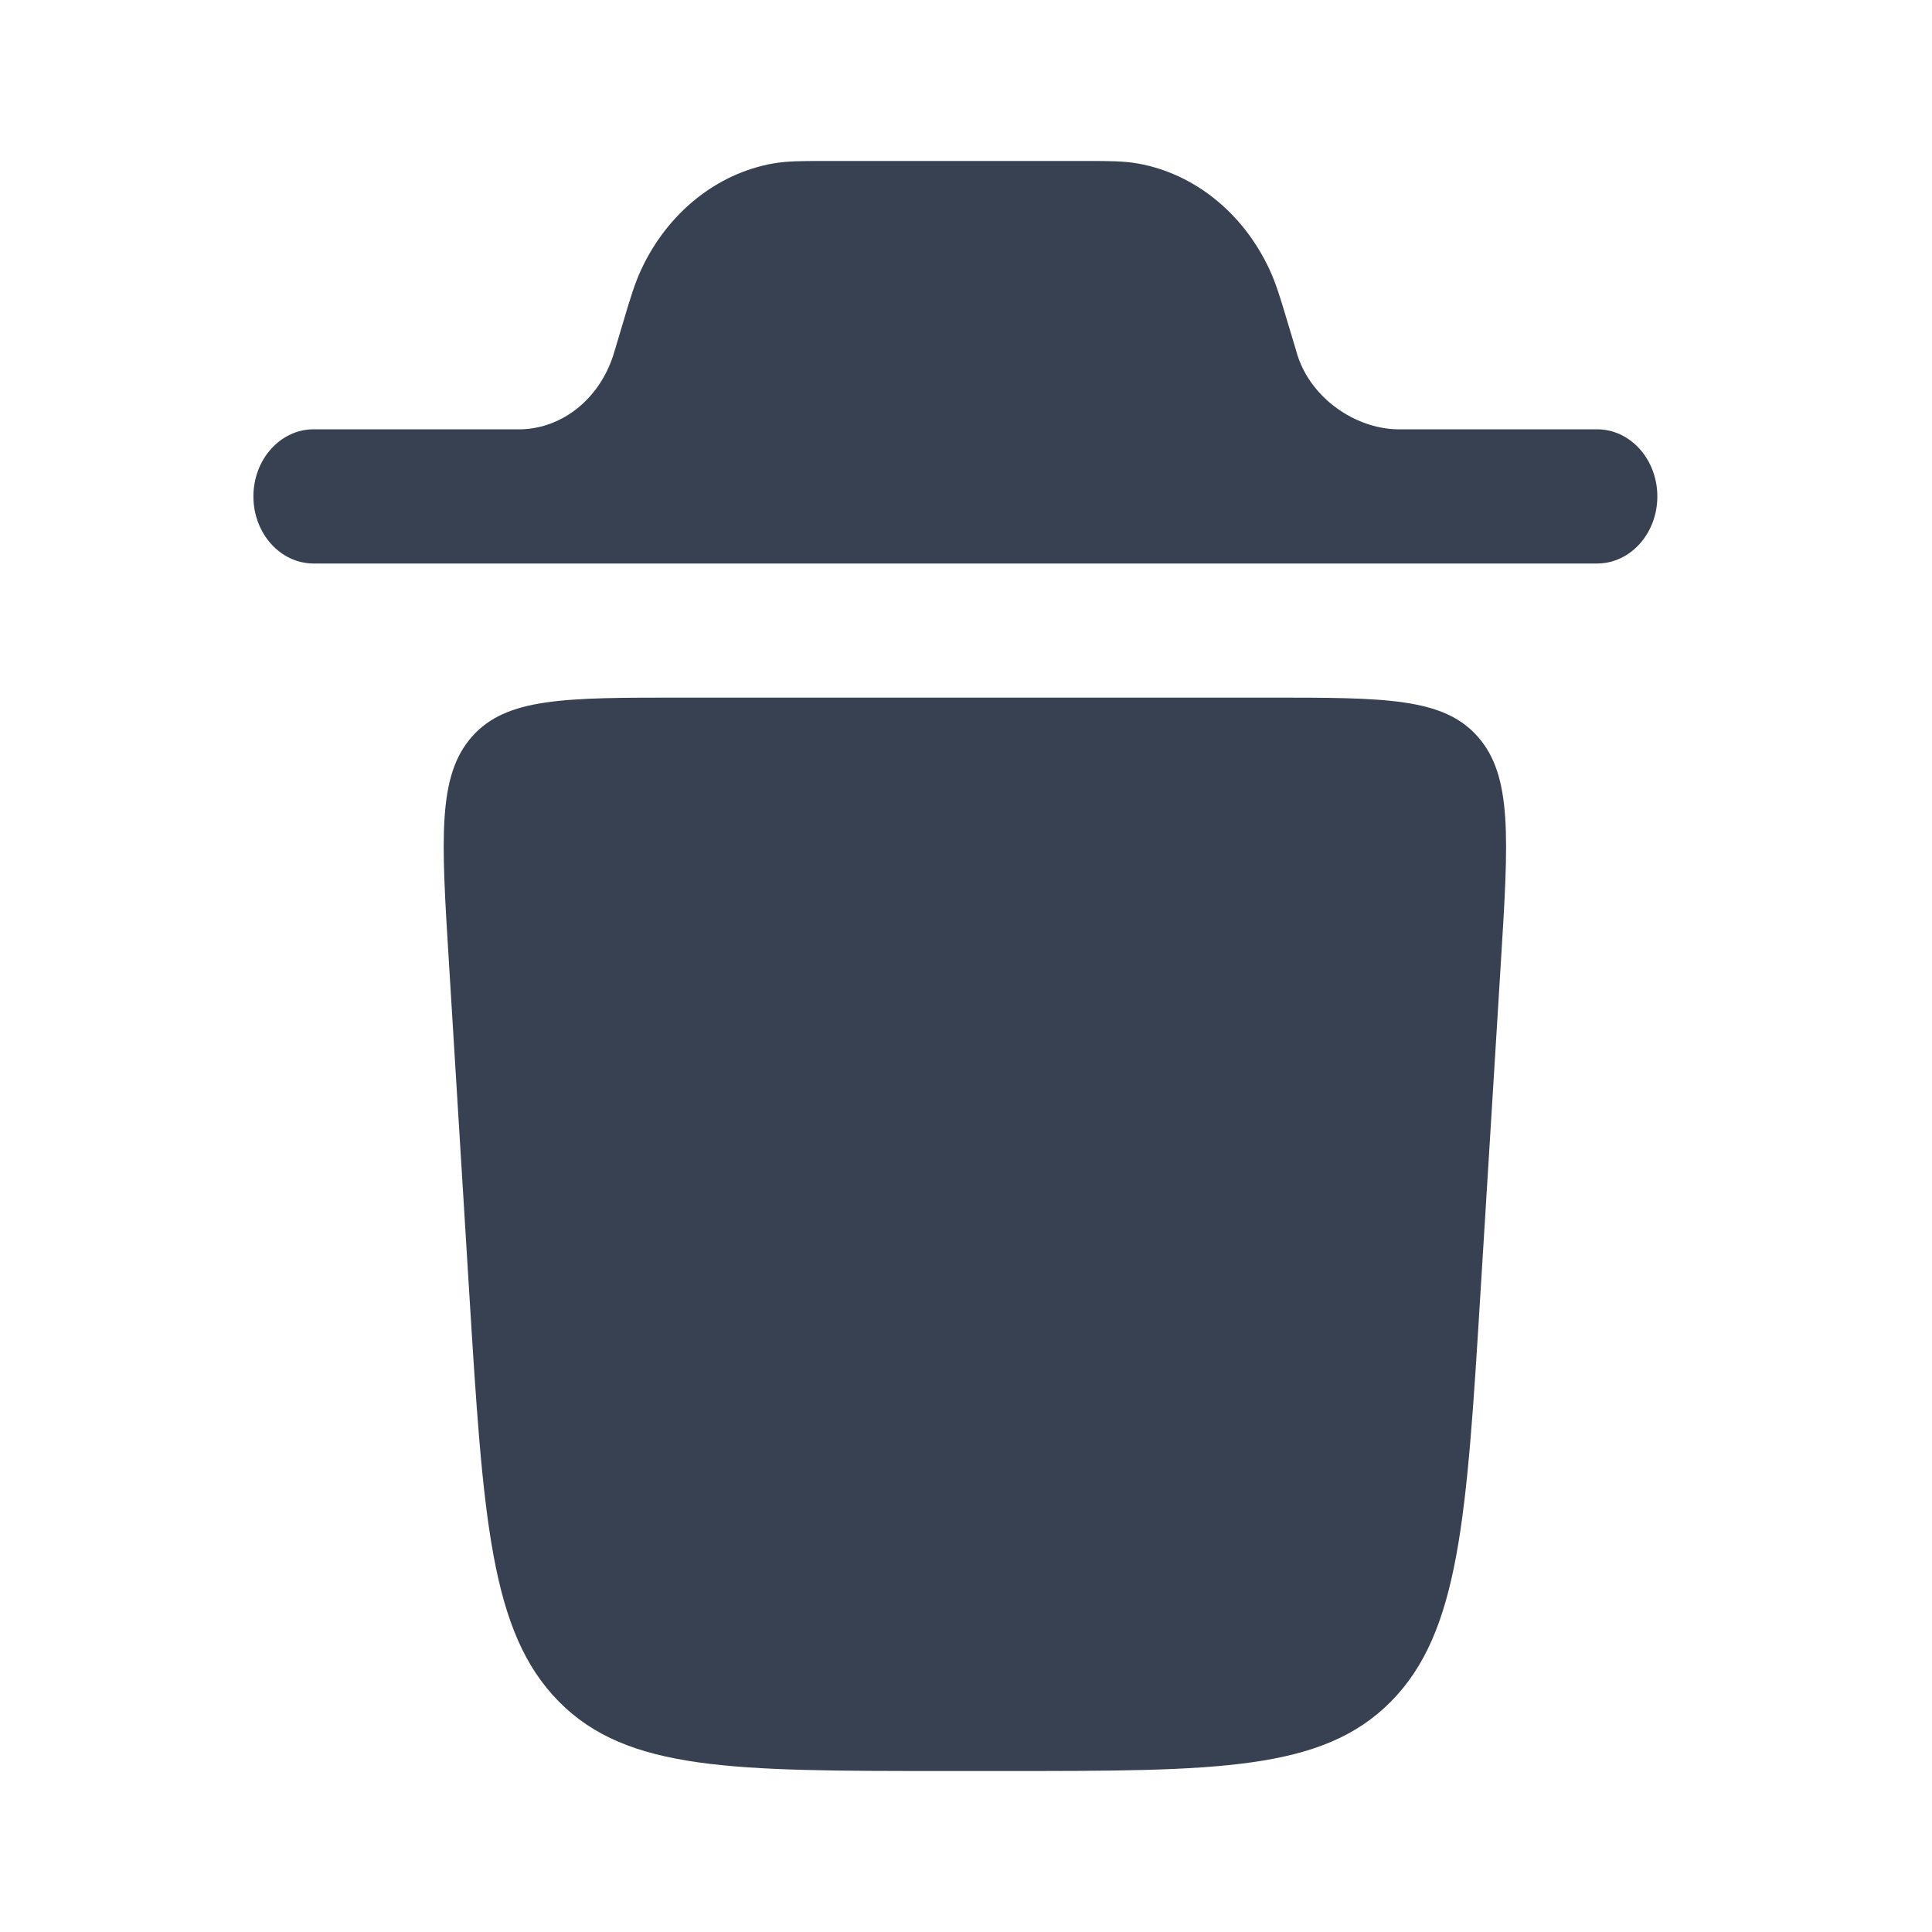 <svg width="24" height="24" viewBox="0 0 24 24" fill="none" xmlns="http://www.w3.org/2000/svg">
<path d="M3.148 6.167C3.148 5.706 3.483 5.333 3.896 5.333L6.477 5.333C6.99 5.318 7.442 4.955 7.617 4.417C7.621 4.403 7.627 4.385 7.646 4.322L7.757 3.95C7.825 3.722 7.884 3.523 7.967 3.345C8.295 2.643 8.902 2.156 9.602 2.031C9.78 2 9.968 2 10.183 2H13.553C13.769 2 13.957 2 14.134 2.031C14.835 2.156 15.441 2.643 15.769 3.345C15.852 3.523 15.911 3.722 15.979 3.95L16.091 4.322C16.11 4.385 16.115 4.403 16.119 4.417C16.294 4.955 16.836 5.319 17.349 5.333H19.84C20.253 5.333 20.588 5.706 20.588 6.167C20.588 6.627 20.253 7 19.84 7H3.896C3.483 7 3.148 6.627 3.148 6.167Z" fill="#374151"/>
<path d="M11.729 22H12.492C15.115 22 16.426 22 17.279 21.137C18.132 20.273 18.219 18.858 18.393 16.026L18.645 11.945C18.74 10.409 18.787 9.64 18.359 9.153C17.931 8.666 17.209 8.666 15.764 8.666H8.457C7.012 8.666 6.289 8.666 5.861 9.153C5.434 9.64 5.481 10.409 5.576 11.945L5.827 16.026C6.002 18.858 6.089 20.273 6.942 21.137C7.794 22 9.106 22 11.729 22Z" fill="#374151"/>
</svg>
